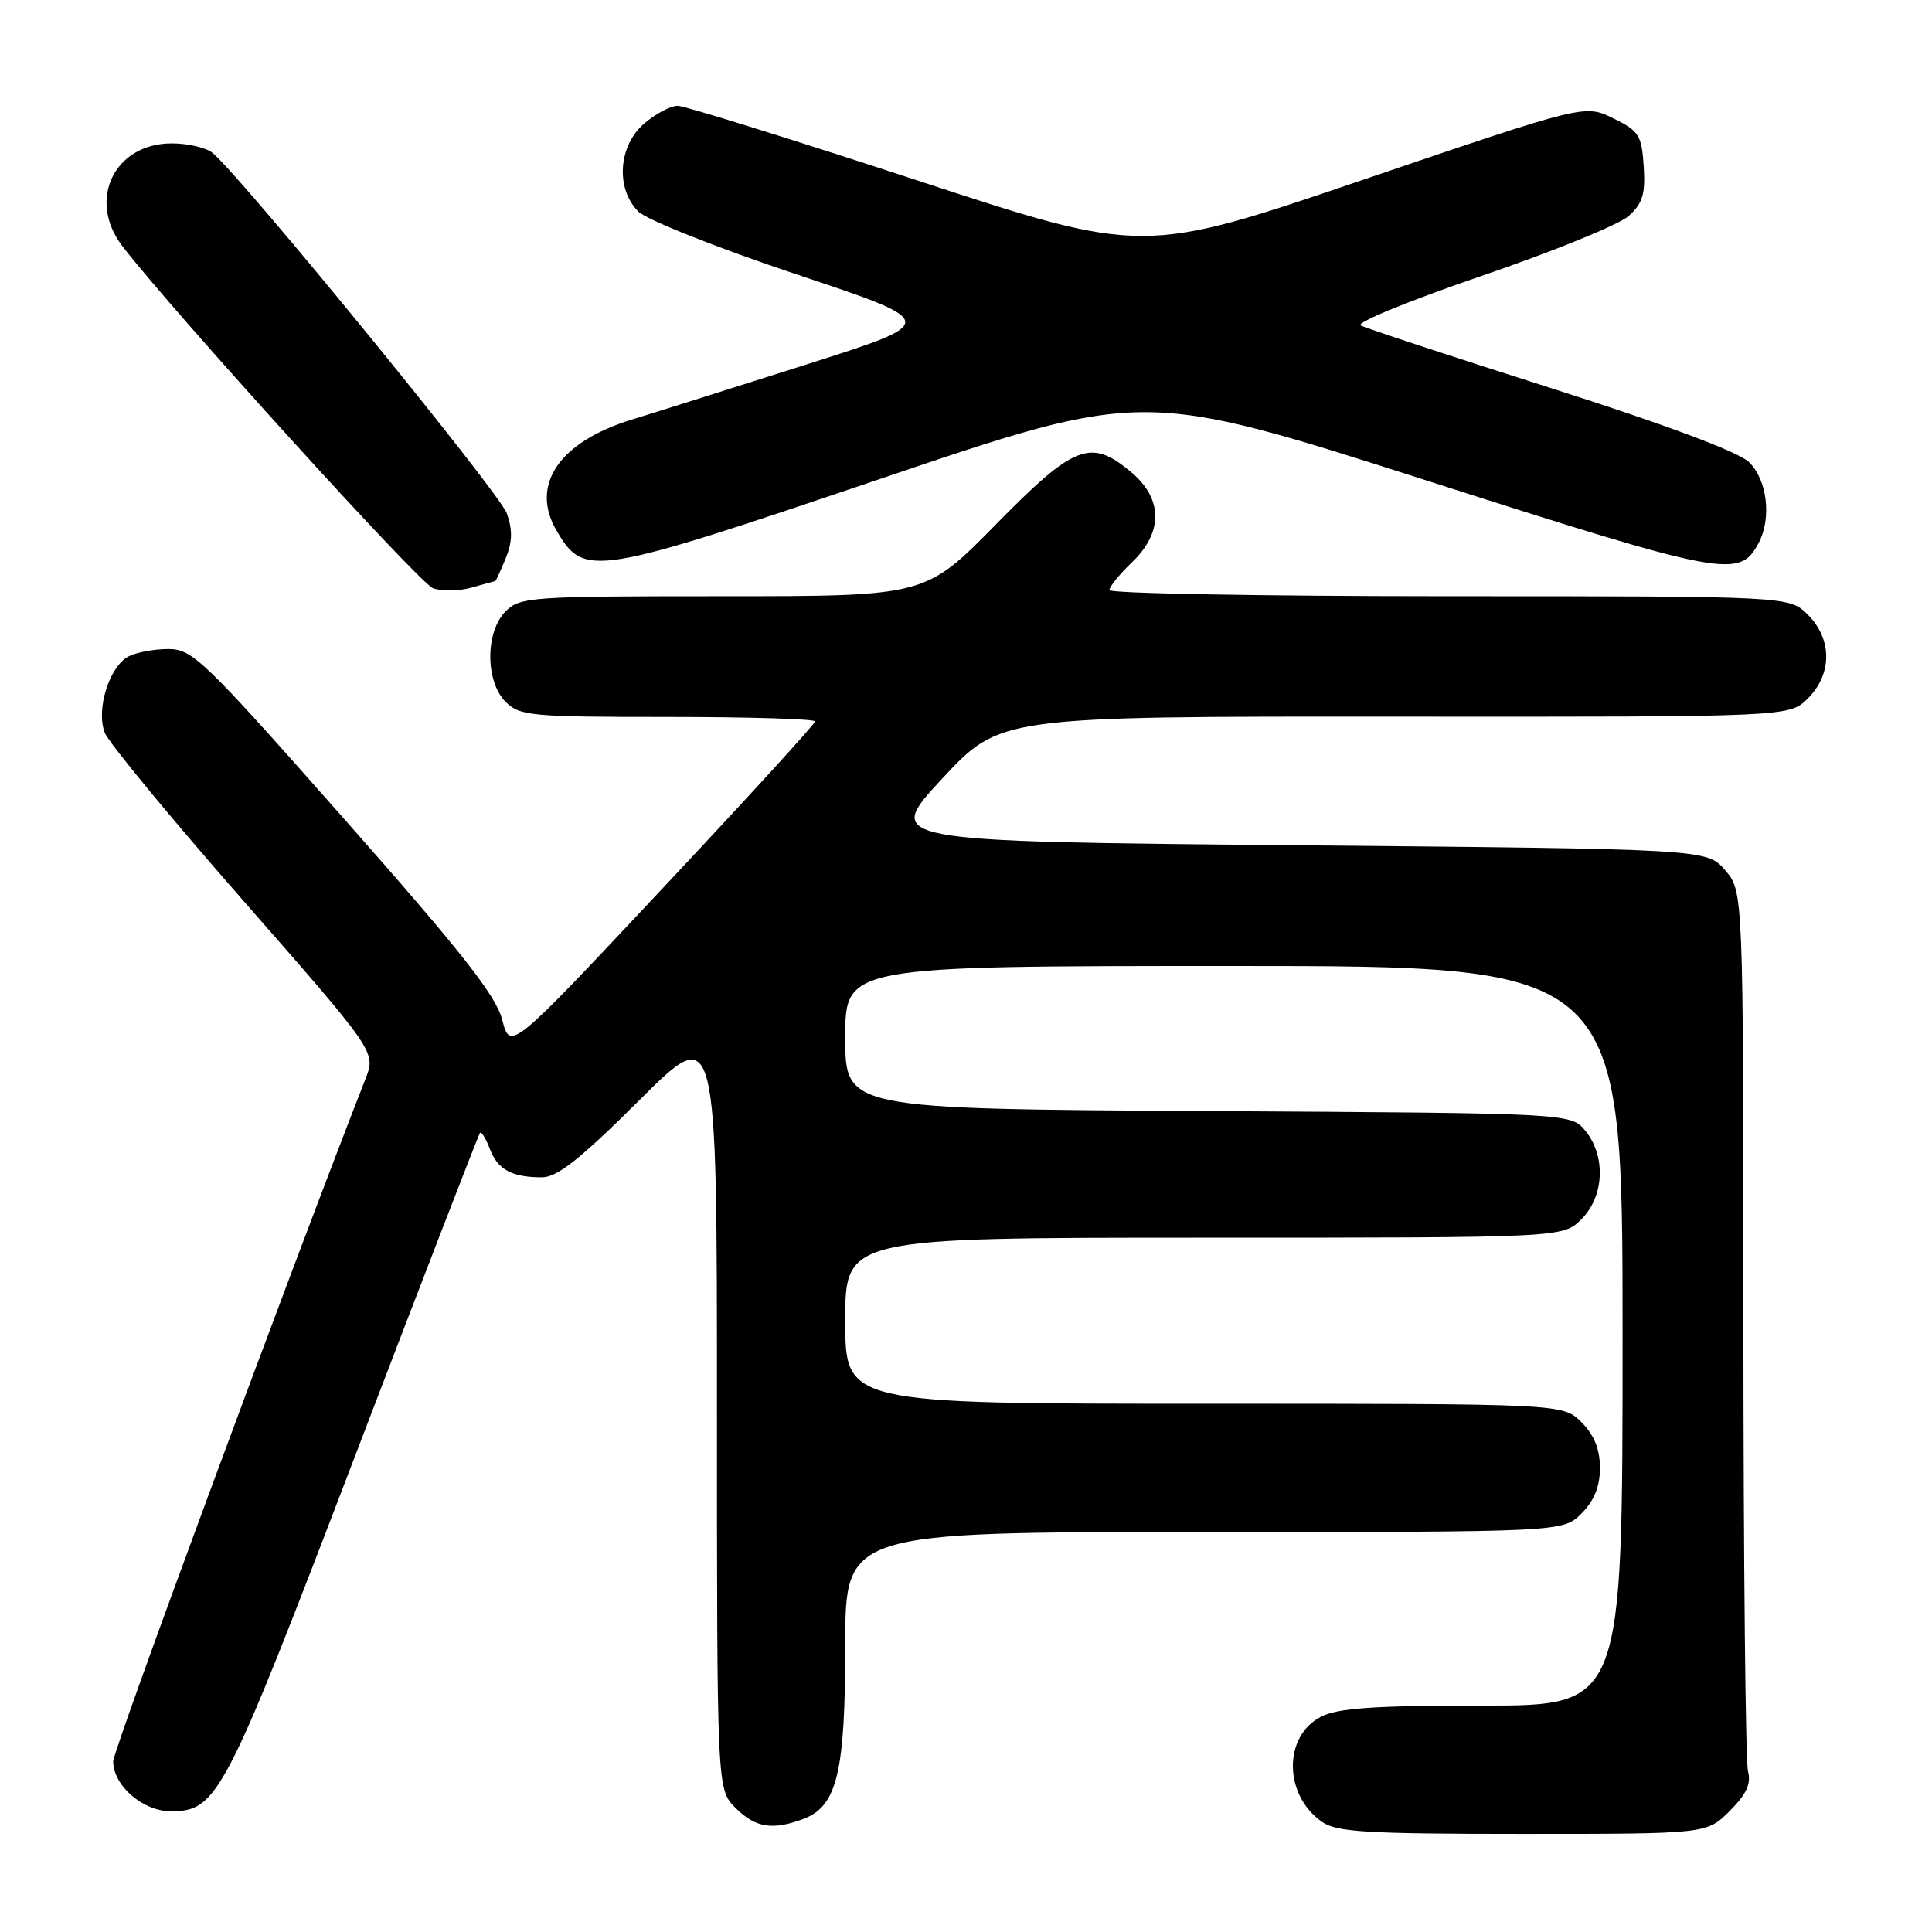<?xml version="1.0" encoding="UTF-8" standalone="no"?>
<!DOCTYPE svg PUBLIC "-//W3C//DTD SVG 1.1//EN" "http://www.w3.org/Graphics/SVG/1.1/DTD/svg11.dtd" >
<svg xmlns="http://www.w3.org/2000/svg" xmlns:xlink="http://www.w3.org/1999/xlink" version="1.1" viewBox="0 0 256 256">
 <g >
 <path fill="currentColor"
d=" M 229.19 239.97 C 231.41 237.75 232.06 236.34 231.62 234.72 C 231.29 233.50 231.02 206.76 231.01 175.31 C 231.00 118.11 231.00 118.11 228.59 115.31 C 226.17 112.50 226.17 112.50 171.65 112.00 C 117.13 111.50 117.13 111.50 124.81 103.21 C 132.50 94.93 132.50 94.93 184.80 94.96 C 237.09 95.00 237.09 95.00 239.55 92.55 C 242.79 89.30 242.79 84.70 239.55 81.45 C 237.09 79.00 237.09 79.00 192.05 79.00 C 167.27 79.00 147.00 78.63 147.00 78.19 C 147.00 77.74 148.35 76.08 150.00 74.50 C 154.13 70.54 154.10 66.11 149.92 62.59 C 144.53 58.05 142.39 58.87 131.95 69.50 C 122.62 79.00 122.62 79.00 95.81 79.00 C 70.33 79.00 68.90 79.10 67.00 81.00 C 64.29 83.71 64.29 90.29 67.00 93.00 C 68.86 94.86 70.33 95.00 88.50 95.00 C 99.22 95.00 108.00 95.27 108.00 95.59 C 108.00 95.92 98.91 105.87 87.80 117.71 C 67.61 139.24 67.61 139.24 66.55 135.14 C 65.73 131.92 61.21 126.19 45.61 108.52 C 26.97 87.41 25.51 86.00 22.30 86.00 C 20.41 86.00 18.03 86.45 17.01 86.99 C 14.45 88.37 12.69 94.07 13.89 97.11 C 14.41 98.42 22.71 108.48 32.33 119.45 C 49.82 139.40 49.82 139.40 48.43 142.95 C 38.30 168.85 15.00 231.88 15.00 233.39 C 15.00 236.59 18.92 240.00 22.62 240.00 C 28.81 240.00 29.75 238.18 47.02 193.00 C 55.95 169.62 63.42 150.33 63.60 150.11 C 63.79 149.90 64.37 150.85 64.90 152.22 C 65.94 154.98 67.81 156.00 71.81 156.00 C 73.84 156.00 76.88 153.59 84.73 145.77 C 95.00 135.54 95.00 135.54 95.00 186.31 C 95.00 237.09 95.00 237.09 97.45 239.55 C 100.10 242.20 102.38 242.56 106.48 241.01 C 110.92 239.32 112.00 234.84 112.00 218.03 C 112.00 203.00 112.00 203.00 159.55 203.00 C 207.09 203.00 207.09 203.00 209.55 200.55 C 211.24 198.85 212.00 196.98 212.00 194.50 C 212.00 192.02 211.24 190.15 209.55 188.45 C 207.09 186.00 207.09 186.00 159.55 186.00 C 112.00 186.00 112.00 186.00 112.00 175.00 C 112.00 164.00 112.00 164.00 159.55 164.00 C 207.09 164.00 207.09 164.00 209.55 161.55 C 212.57 158.52 212.81 153.23 210.09 149.86 C 208.18 147.50 208.18 147.50 160.09 147.22 C 112.00 146.94 112.00 146.94 112.00 137.47 C 112.00 128.00 112.00 128.00 163.50 128.00 C 215.00 128.00 215.00 128.00 215.00 177.00 C 215.00 226.00 215.00 226.00 196.45 226.00 C 182.01 226.00 177.26 226.33 175.03 227.48 C 170.02 230.07 170.09 237.85 175.16 241.40 C 177.10 242.76 181.09 243.00 201.80 243.00 C 226.15 243.00 226.15 243.00 229.19 239.97 Z  M 65.62 77.00 C 65.70 77.00 66.31 75.66 66.99 74.03 C 67.89 71.85 67.94 70.25 67.16 68.03 C 66.22 65.32 31.94 23.33 28.15 20.25 C 27.31 19.56 24.88 19.00 22.76 19.00 C 15.13 19.00 11.52 26.51 16.22 32.62 C 22.83 41.22 55.57 77.28 57.37 77.94 C 58.53 78.37 60.83 78.33 62.48 77.86 C 64.14 77.39 65.55 77.00 65.62 77.00 Z  M 233.02 71.96 C 234.79 68.65 234.16 63.50 231.71 61.20 C 230.27 59.84 220.52 56.21 205.46 51.41 C 192.28 47.21 180.95 43.48 180.29 43.12 C 179.62 42.76 186.82 39.81 196.29 36.57 C 205.75 33.34 214.53 29.76 215.80 28.63 C 217.66 26.95 218.04 25.72 217.80 22.03 C 217.53 17.90 217.17 17.34 213.75 15.67 C 209.99 13.83 209.99 13.83 180.74 23.78 C 151.49 33.74 151.49 33.74 121.50 23.89 C 105.00 18.48 90.74 14.03 89.81 14.02 C 88.87 14.01 86.87 15.07 85.36 16.37 C 81.92 19.32 81.55 24.99 84.58 28.03 C 85.68 29.12 95.03 32.84 105.53 36.35 C 124.50 42.68 124.50 42.68 107.00 48.25 C 97.38 51.31 86.88 54.63 83.68 55.61 C 74.08 58.57 70.22 64.27 73.73 70.28 C 77.40 76.55 78.48 76.38 116.86 63.38 C 151.50 51.65 151.50 51.65 189.00 63.66 C 228.62 76.35 230.49 76.70 233.02 71.96 Z "/>
</g>
</svg>
